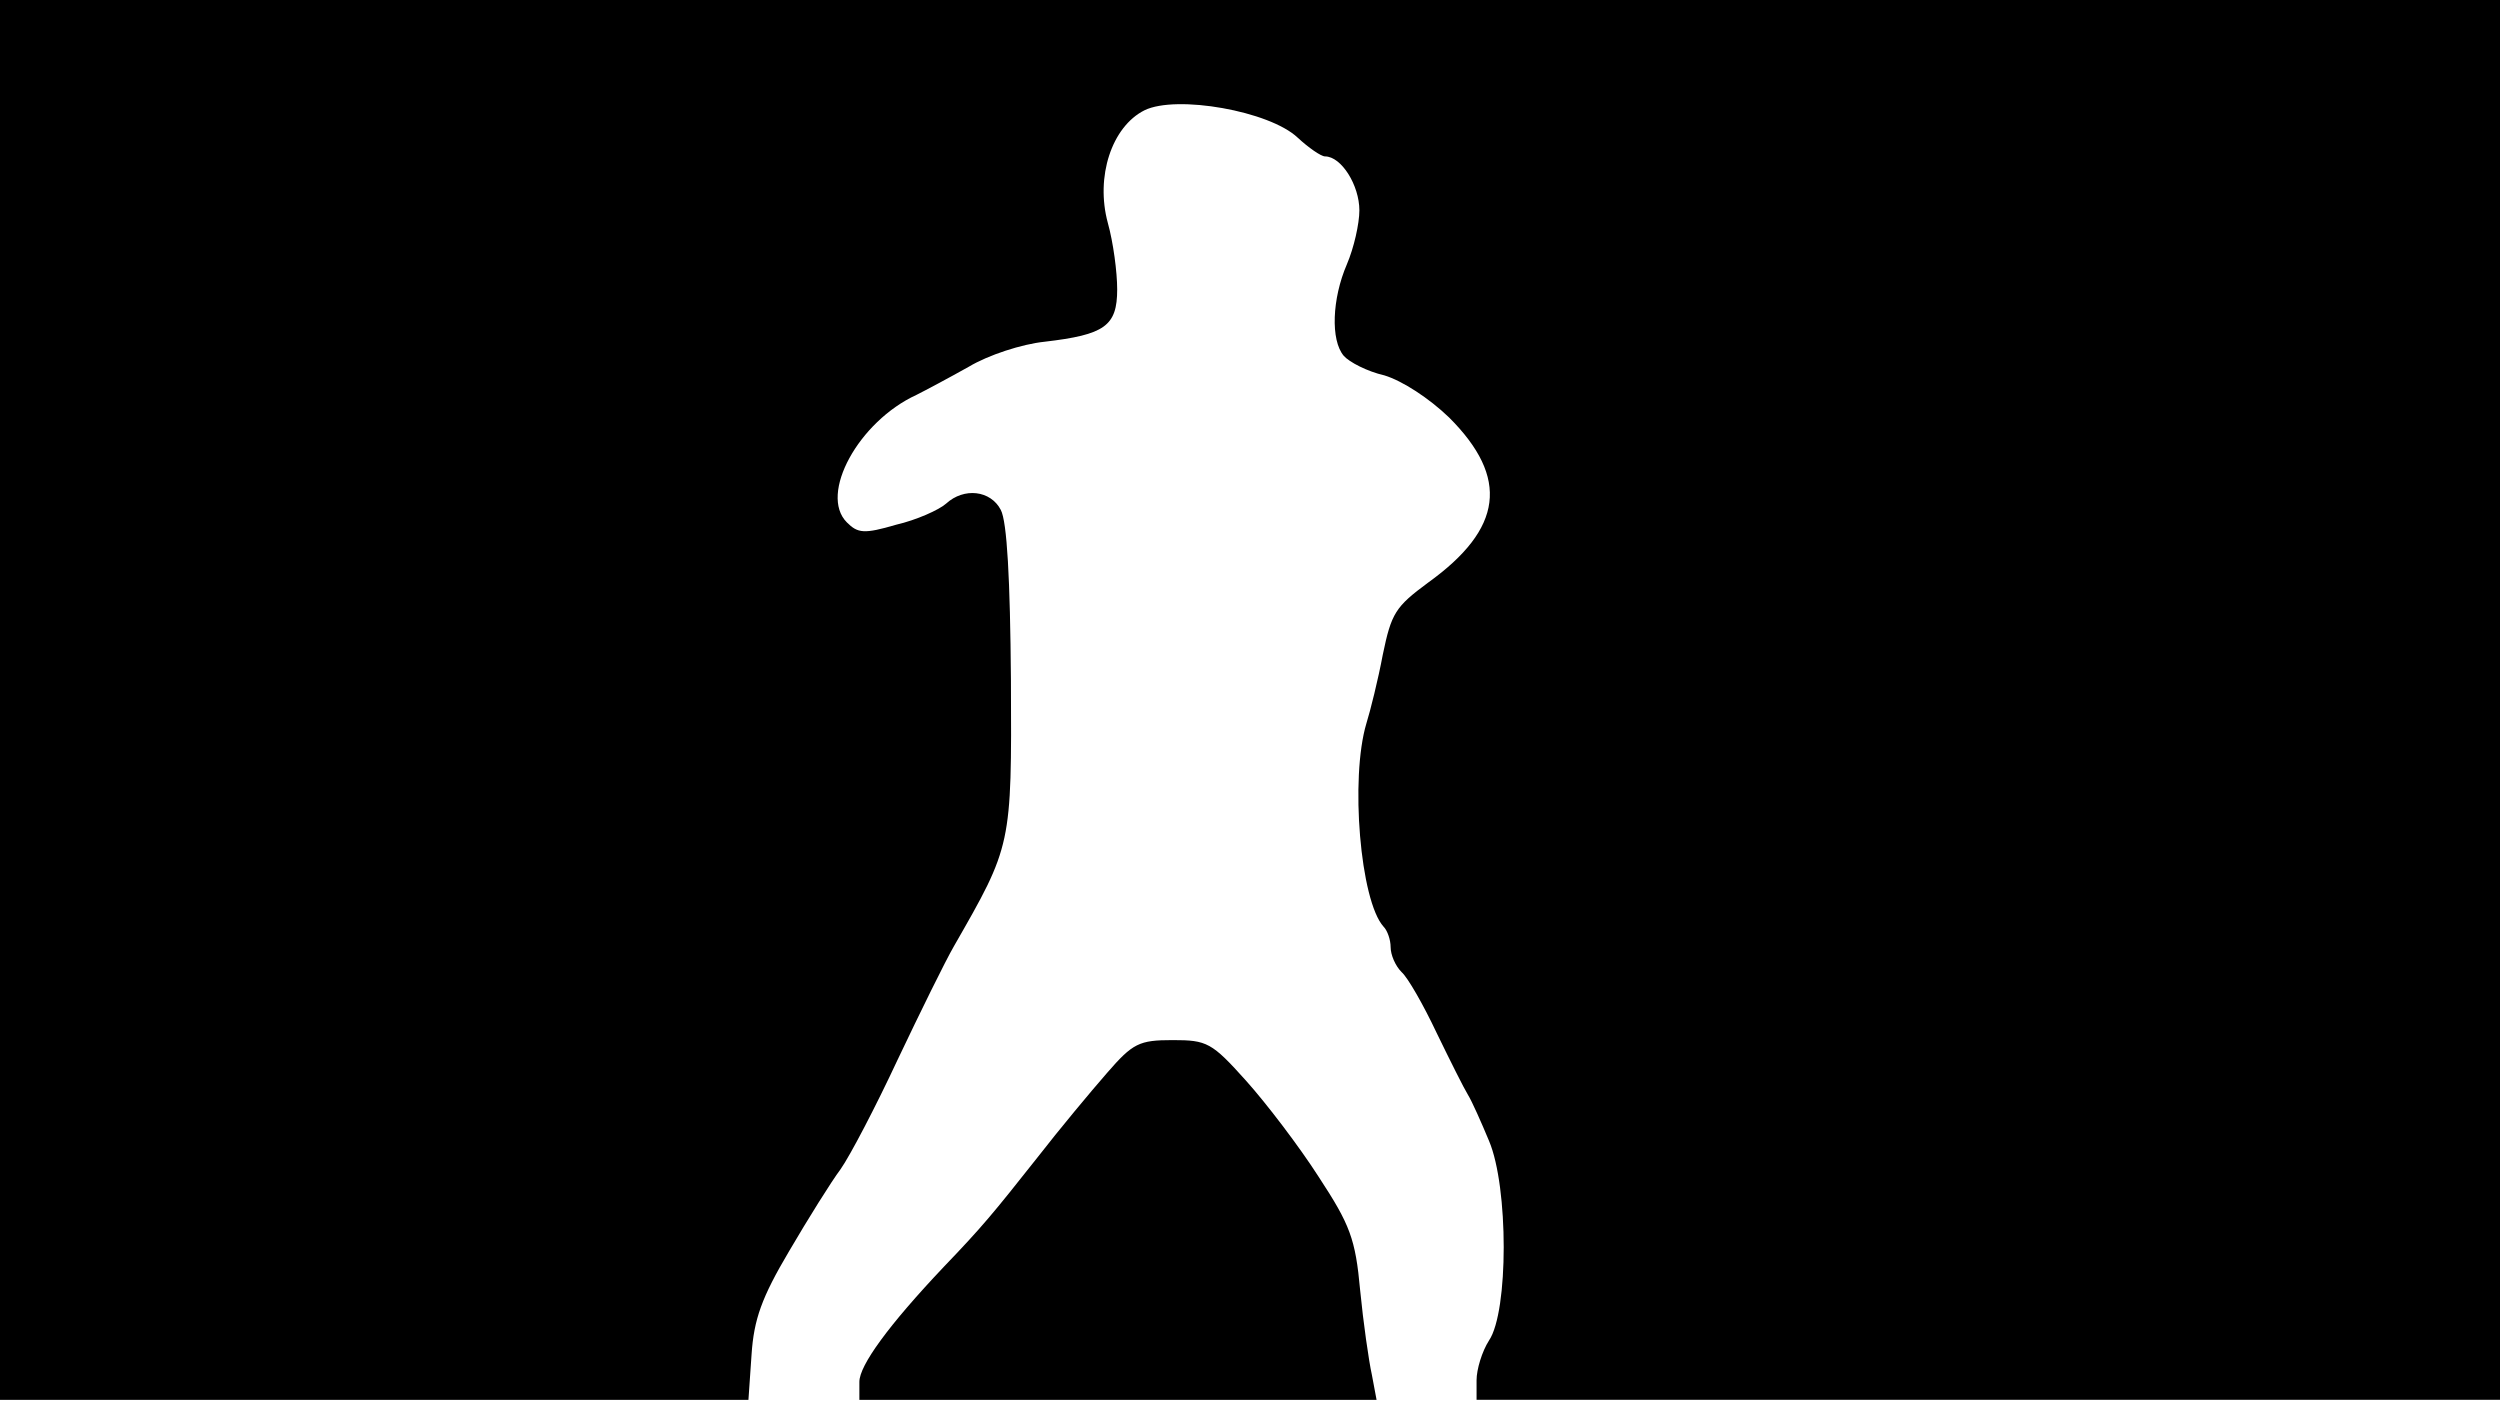 <svg version="1.0" xmlns="http://www.w3.org/2000/svg"
 width="668px" style="transform:scale(1,1.001);" height="375.75px" viewBox="0 0 320 180"
 preserveAspectRatio="xMidYMid meet">
<g transform="translate(0,180) scale(0.1,-0.1)"
fill="#000000" stroke="none">
<path d="M0 905 l0 -895 479 0 479 0 4 58 c3 45 13 73 48 132 24 41 54 89 66 105 12 17
45 80 73 140 29 61 61 126 72 145 74 129 74 128 73 340 -1 130 -5 203 -13 218
-13 25 -47 29 -70 8 -9 -8 -38 -21 -64 -27 -41 -12 -49 -11 -63 3 -36 36 15
129 89 163 12 6 42 22 67 36 25 15 68 29 97 32 77 9 93 20 93 67 0 22 -5 60
-12 85 -16 59 5 123 47 144 41 20 160 -1 196 -35 14 -13 30 -24 35 -24 21 0
44 -37 44 -69 0 -17 -7 -48 -16 -69 -19 -44 -21 -97 -4 -117 7 -8 30 -20 52
-25 23 -7 57 -29 83 -54 77 -77 69 -142 -27 -211 -42 -31 -47 -39 -58 -92 -6
-32 -16 -72 -21 -88 -21 -70 -8 -227 22 -260 5 -5 9 -17 9 -26 0 -10 6 -24 14
-32 8 -7 28 -42 45 -78 17 -35 35 -71 40 -79 5 -8 17 -35 27 -59 25 -59 25
-218 0 -255 -9 -14 -16 -37 -16 -51 l0 -25 655 0 655 0 0 895 0 895 -1600 0
-1600 0 0 -895z"/>
<path d="M1417 428 c-21 -24 -61 -72 -89 -108 -57 -72 -71 -89 -120 -140 -71 -75 -108
-126 -108 -147 l0 -23 331 0 331 0 -6 32 c-4 18 -11 67 -15 108 -6 66 -13 84
-53 145 -25 39 -67 94 -93 123 -44 49 -50 52 -94 52 -43 0 -51 -4 -84 -42z"/>
</g>
</svg>
